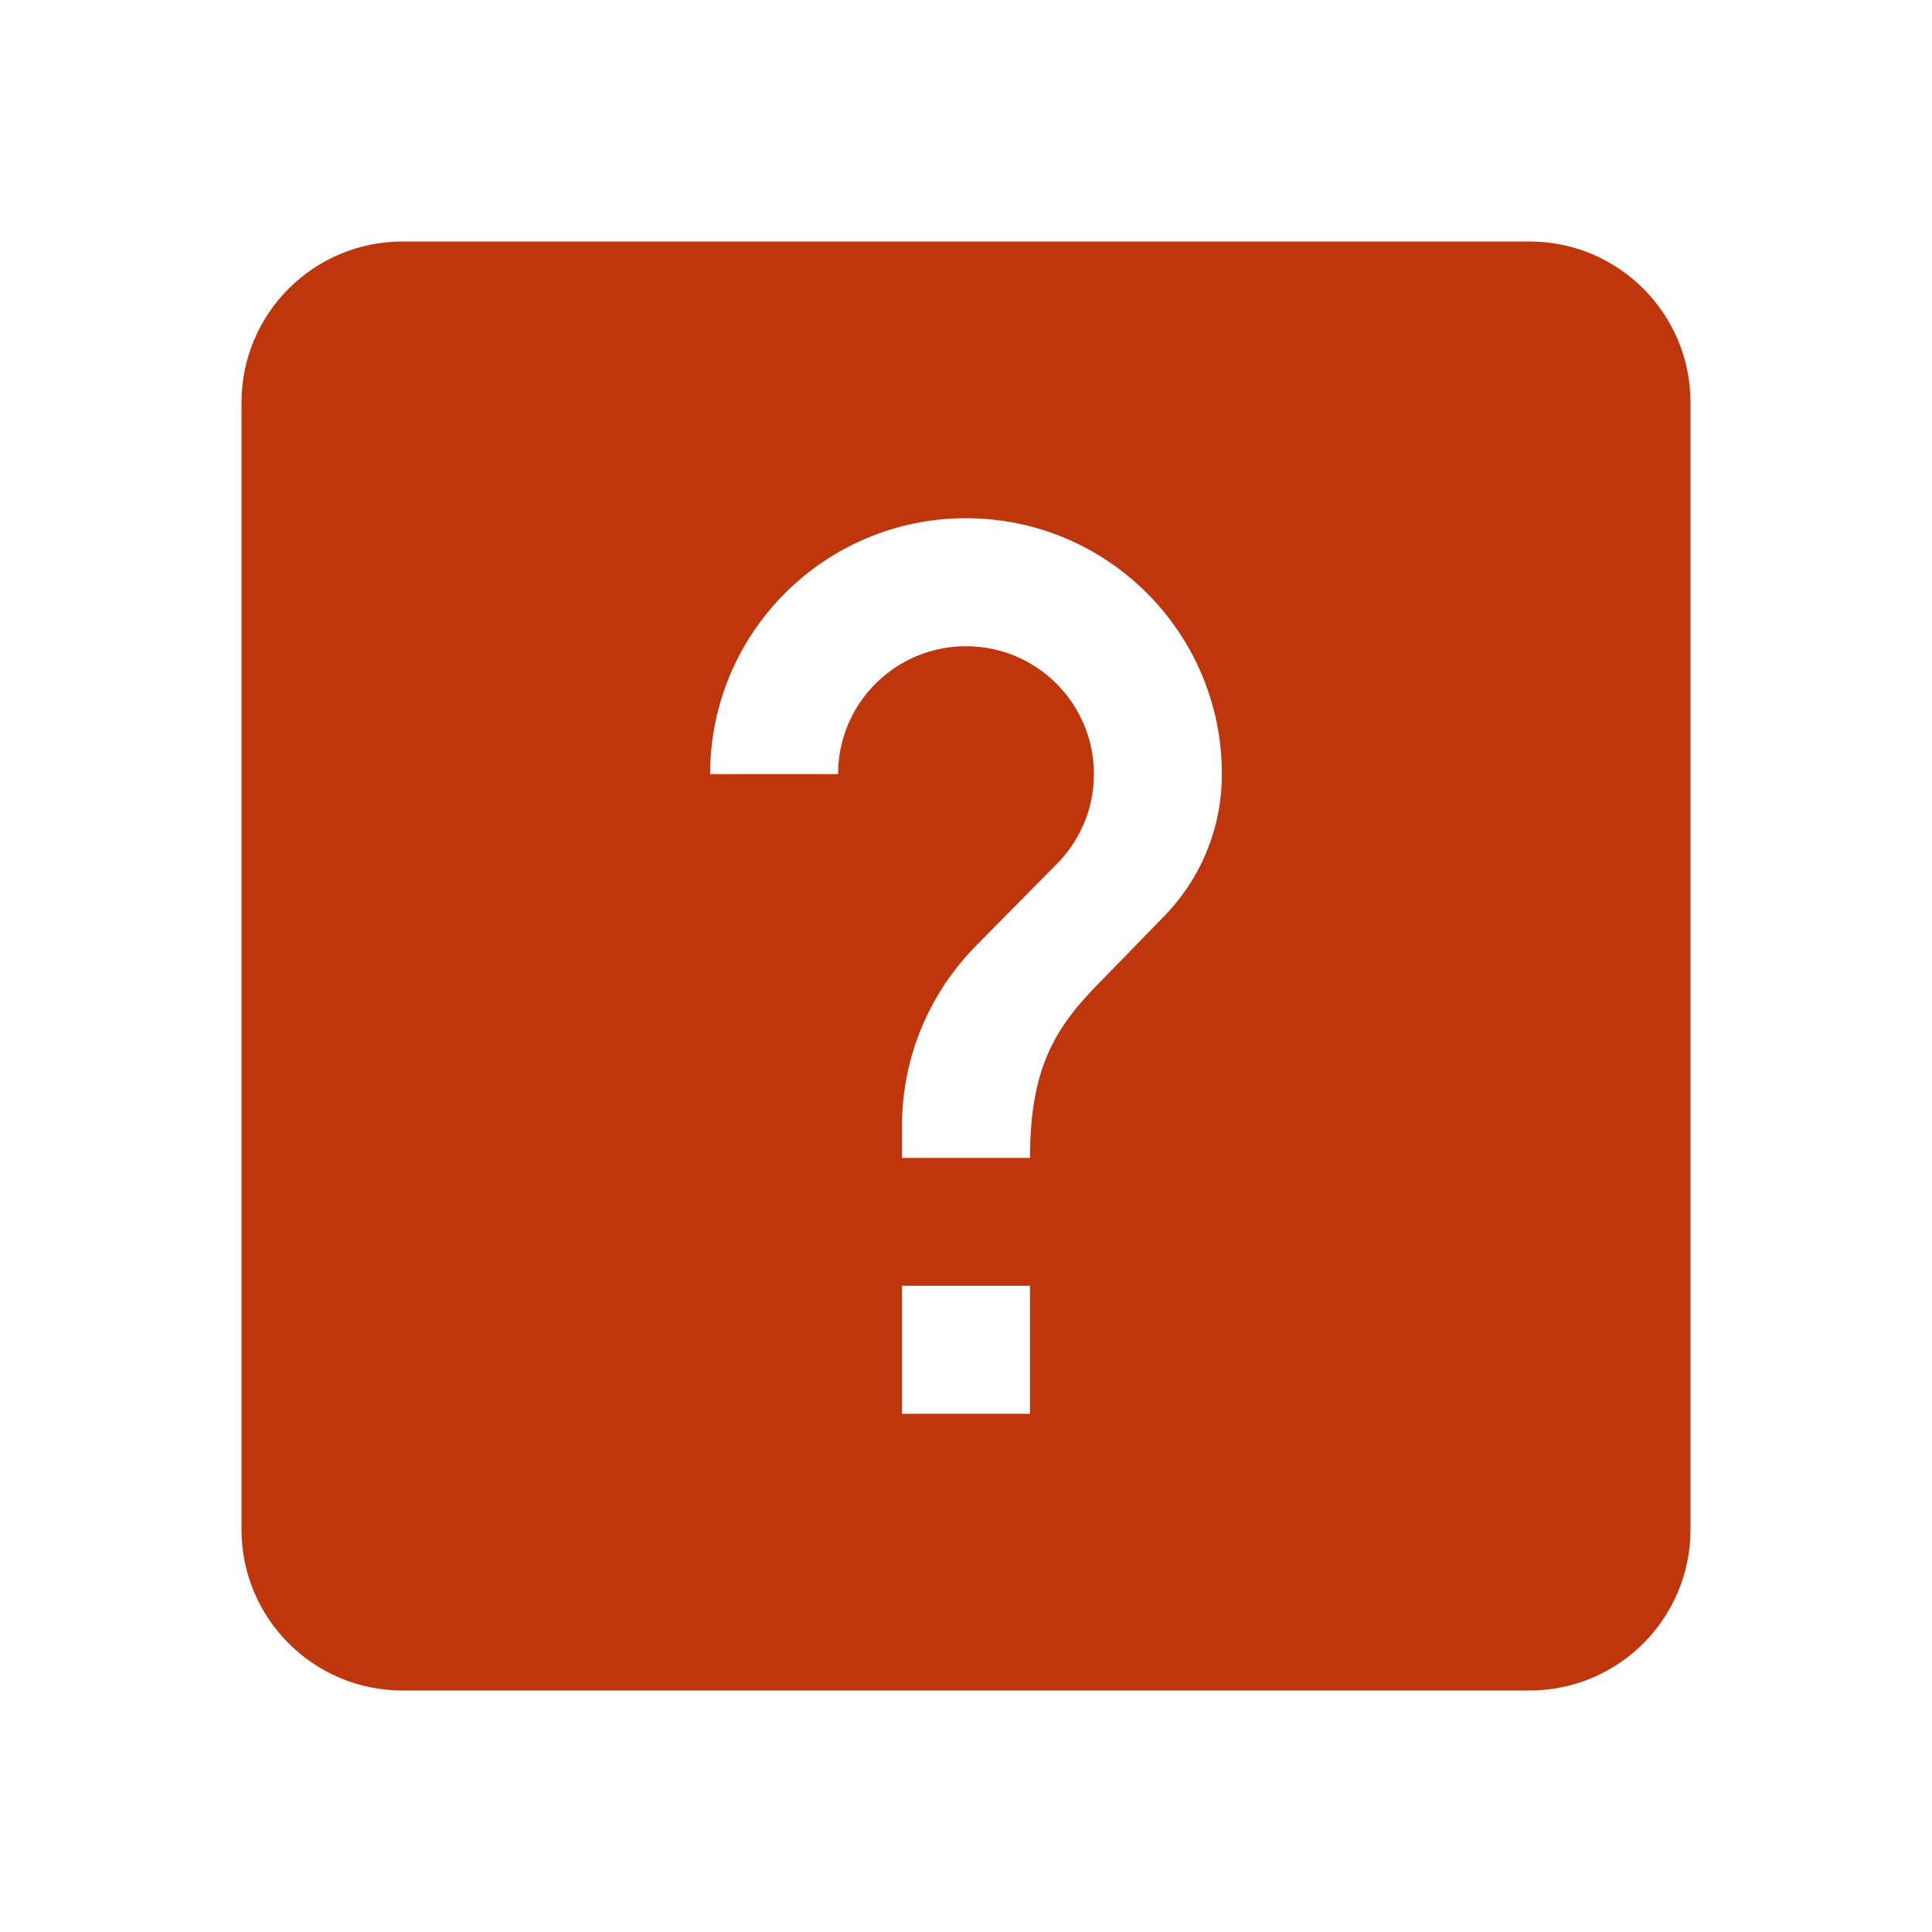 <svg fill="#BF360C" height="48" version="1.1" viewBox="0 0 48 48" width="48" xmlns="http://www.w3.org/2000/svg"><path d="M10 6C7.79 6 6 7.79 6 10L6 38C6 40.21 7.79 42 10 42L38 42C40.21 42 42 40.21 42 38L42 10C42 7.79 40.21 6 38 6L10 6zM24 12.875C27.512 12.875 30.357 15.72 30.357 19.232 30.357 20.631 29.793 21.895 28.871 22.816L27.449 24.277C26.305 25.422 25.59 26.384 25.59 28.768L22.41 28.768 22.41 27.973C22.41 26.217 23.125 24.627 24.27 23.475L26.248 21.473C26.82 20.901 27.178 20.106 27.178 19.232 27.178 17.476 25.756 16.055 24 16.055 22.244 16.055 20.822 17.476 20.822 19.232L17.643 19.232C17.643 15.72 20.488 12.875 24 12.875zM22.41 31.945L25.59 31.945 25.59 35.125 22.41 35.125 22.41 31.945z"/></svg>